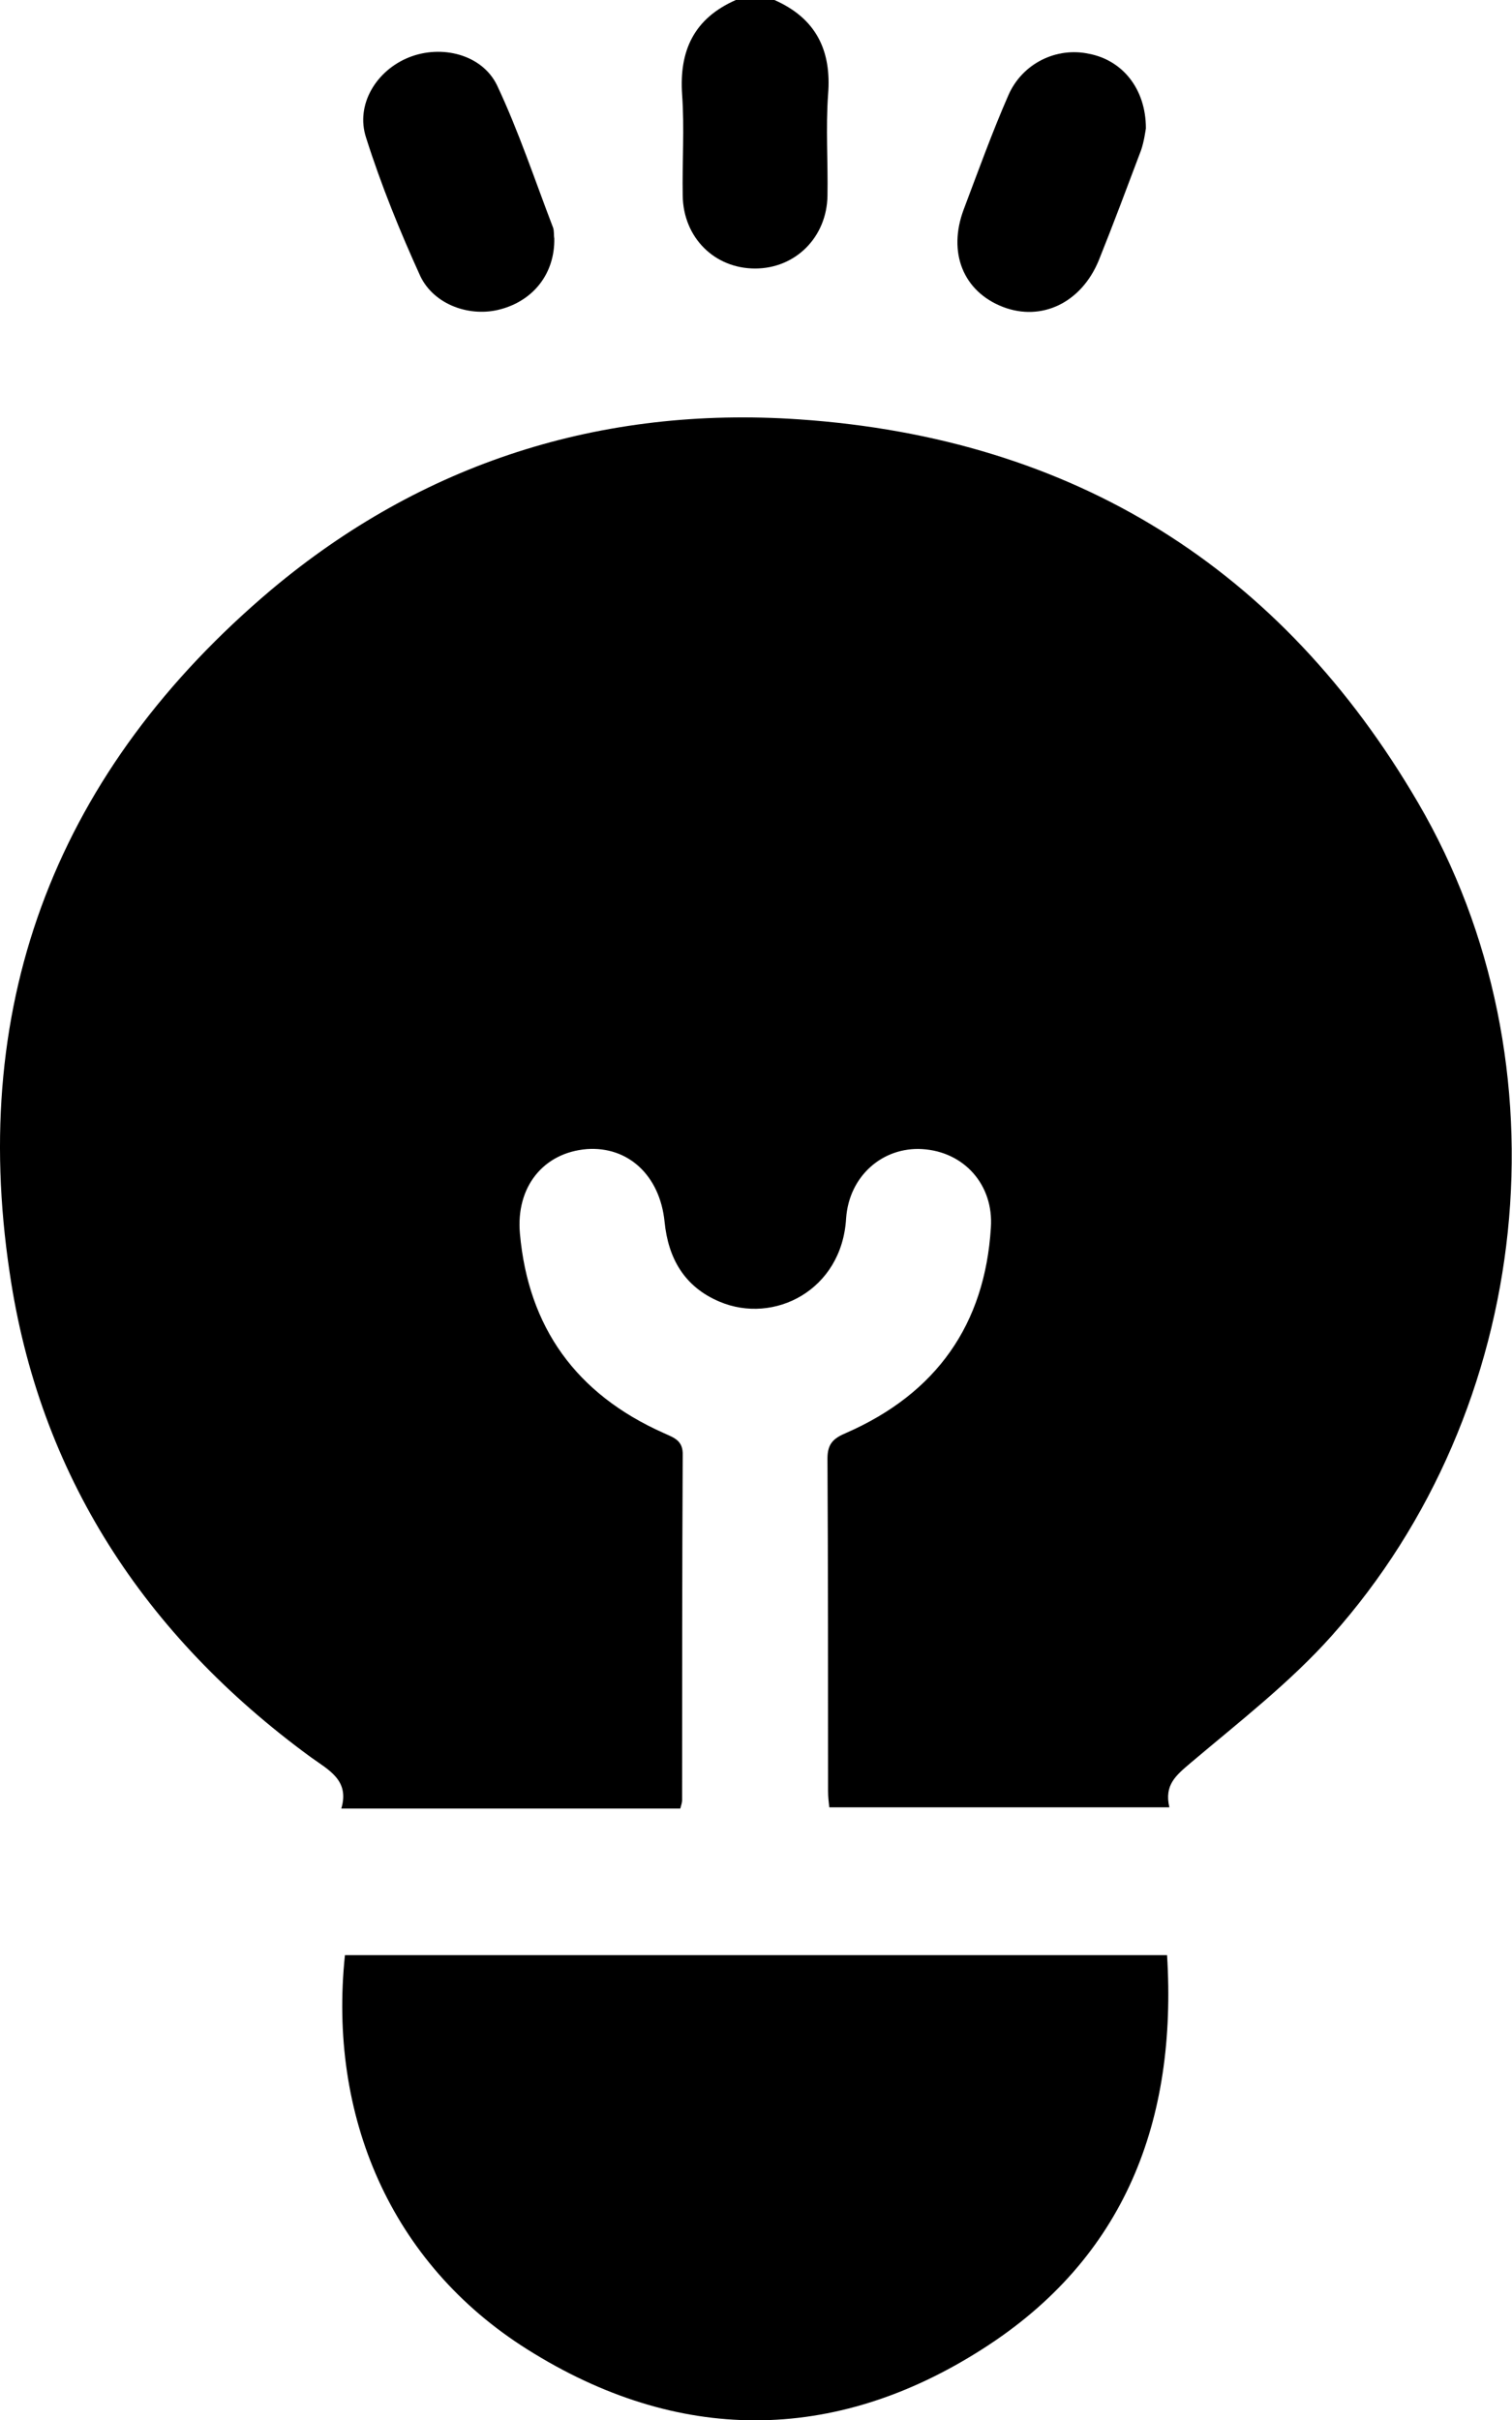 <svg width="15" height="24" viewBox="0 0 15 24" fill="none" xmlns="http://www.w3.org/2000/svg">
<g clip-path="url(#clip0_971_1132)">
<path d="M7.683 0C8.095 0.182 8.251 0.499 8.215 0.938C8.191 1.273 8.215 1.607 8.209 1.941C8.203 2.352 7.892 2.663 7.491 2.663C7.09 2.663 6.779 2.358 6.773 1.941C6.767 1.607 6.791 1.273 6.767 0.938C6.737 0.499 6.887 0.182 7.3 0C7.431 0 7.557 0 7.683 0Z" fill="black"/>
<path d="M6.749 17.936C5.63 17.936 4.529 17.936 3.386 17.936C3.47 17.654 3.261 17.555 3.081 17.425C1.43 16.217 0.389 14.622 0.096 12.622C-0.311 9.912 0.58 7.631 2.692 5.848C4.188 4.593 5.959 4.024 7.928 4.159C10.662 4.346 12.714 5.642 14.067 7.959C15.58 10.546 15.215 13.977 13.211 16.223C12.798 16.686 12.29 17.079 11.811 17.484C11.667 17.607 11.548 17.701 11.601 17.924C10.471 17.924 9.358 17.924 8.227 17.924C8.221 17.871 8.215 17.818 8.215 17.766C8.215 16.663 8.215 15.566 8.209 14.464C8.209 14.317 8.269 14.264 8.394 14.211C9.292 13.818 9.771 13.132 9.83 12.176C9.86 11.748 9.561 11.42 9.148 11.396C8.759 11.373 8.424 11.66 8.394 12.082C8.353 12.798 7.676 13.138 7.138 12.909C6.791 12.763 6.629 12.481 6.593 12.117C6.546 11.654 6.229 11.367 5.822 11.396C5.391 11.431 5.116 11.771 5.158 12.235C5.241 13.162 5.714 13.824 6.582 14.211C6.683 14.258 6.779 14.282 6.773 14.434C6.767 15.572 6.767 16.716 6.767 17.854C6.767 17.871 6.761 17.895 6.749 17.936Z" fill="black"/>
<path d="M11.578 19.39C11.679 21.026 11.165 22.393 9.747 23.296C8.269 24.241 6.719 24.235 5.235 23.302C3.871 22.446 3.255 20.98 3.422 19.39C6.133 19.39 8.849 19.39 11.578 19.39Z" fill="black"/>
<path d="M5.499 2.364C5.505 2.71 5.295 2.979 4.966 3.067C4.667 3.149 4.308 3.026 4.17 2.739C3.967 2.293 3.781 1.836 3.632 1.366C3.524 1.038 3.734 0.698 4.057 0.569C4.38 0.44 4.781 0.539 4.93 0.844C5.146 1.302 5.307 1.789 5.487 2.258C5.499 2.293 5.493 2.34 5.499 2.364Z" fill="black"/>
<path d="M11.368 1.273C11.362 1.308 11.35 1.402 11.32 1.49C11.183 1.853 11.045 2.223 10.901 2.581C10.728 3.003 10.333 3.191 9.95 3.044C9.555 2.891 9.4 2.504 9.561 2.076C9.705 1.695 9.842 1.314 10.004 0.944C10.142 0.628 10.482 0.463 10.806 0.534C11.135 0.598 11.368 0.88 11.368 1.273Z" fill="black"/>
</g>
<defs>
<clipPath id="clip0_971_1132">
<rect width="15" height="24" fill="white"/>
</clipPath>
</defs>
</svg>
